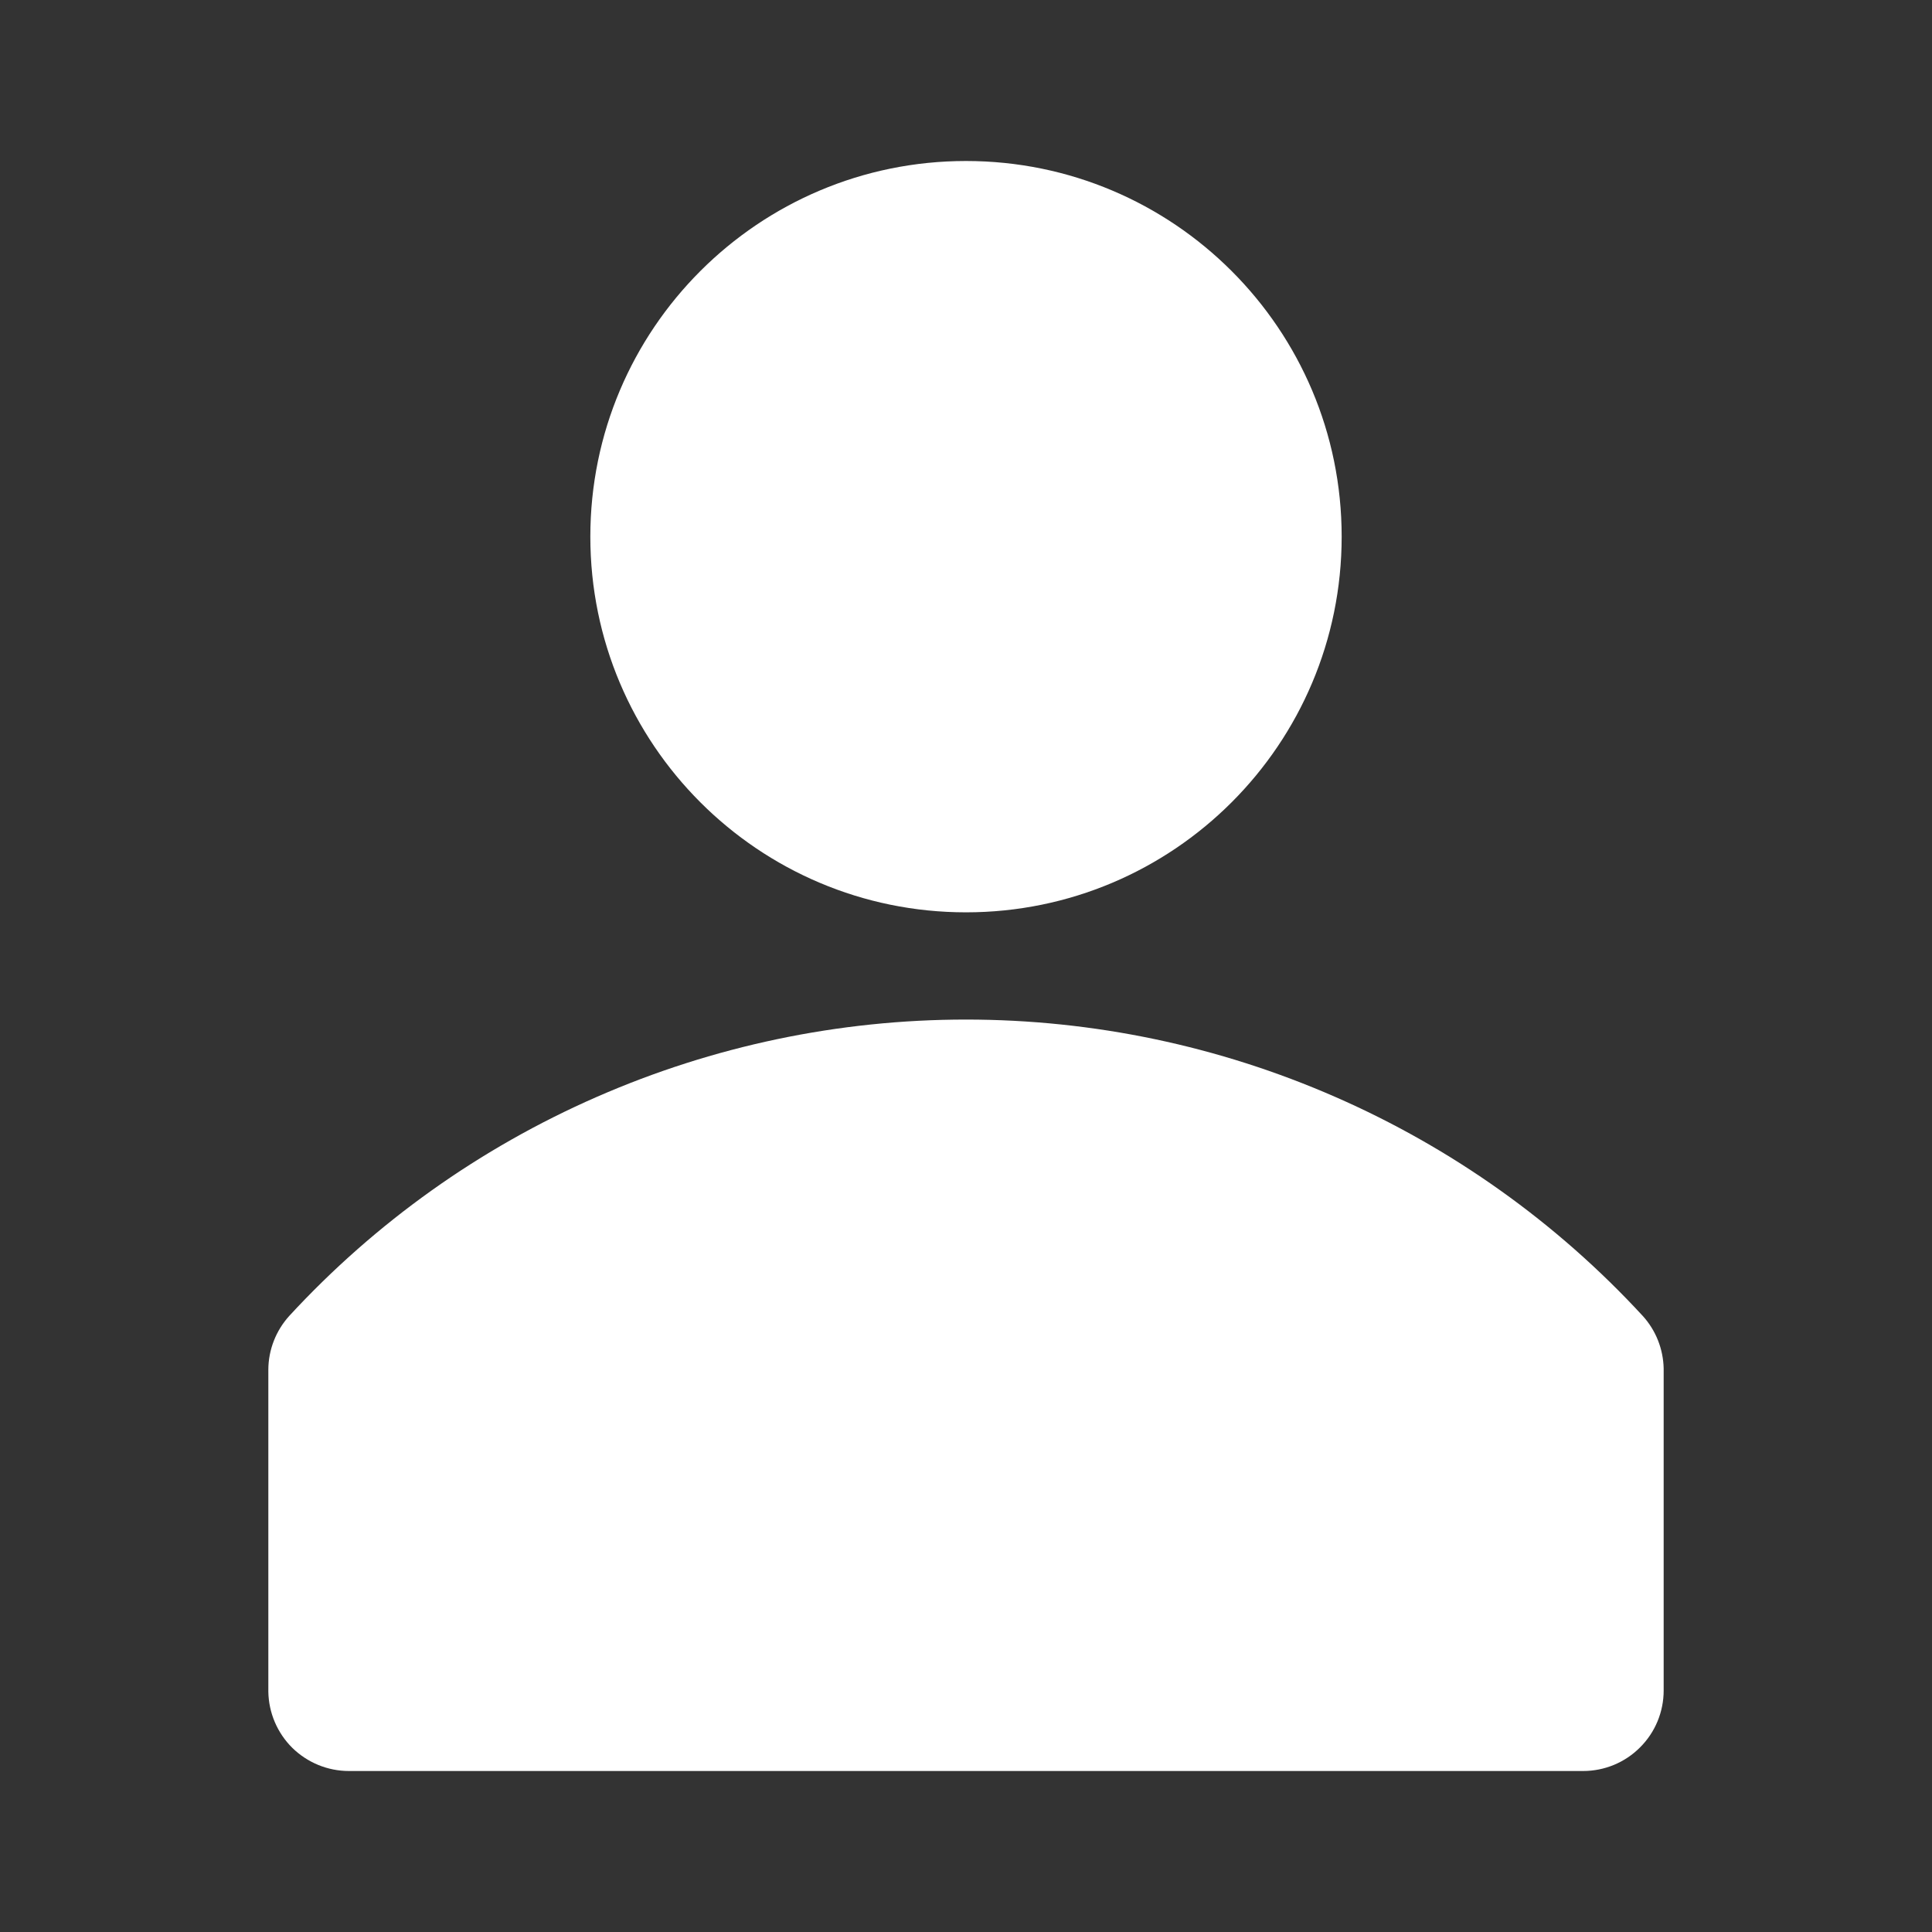 <svg width="18" height="18" viewBox="0 0 18 18" fill="none" xmlns="http://www.w3.org/2000/svg">
<rect x="0" y="0" width="18" height="18" fill="#333333" stroke="none"/>
<g clip-path="url(#clip0_57_461)">
<path d="M15.305 12.26C14.502 11.389 13.527 10.695 12.441 10.22C11.356 9.745 10.185 9.499 9 9.499C7.815 9.499 6.644 9.745 5.559 10.22C4.473 10.695 3.498 11.389 2.695 12.26C2.571 12.397 2.501 12.575 2.5 12.76V15.76C2.503 15.957 2.583 16.145 2.723 16.284C2.864 16.422 3.053 16.5 3.25 16.5H14.75C14.949 16.5 15.14 16.421 15.28 16.28C15.421 16.14 15.5 15.949 15.5 15.75V12.75C15.496 12.568 15.427 12.394 15.305 12.26Z" fill="white"/>
<path d="M9 8.5C10.933 8.5 12.5 6.933 12.5 5C12.5 3.067 10.933 1.5 9 1.5C7.067 1.5 5.5 3.067 5.5 5C5.5 6.933 7.067 8.5 9 8.5Z" fill="white"/>
</g>
<defs>
<clipPath id="clip0_57_461">
<rect width="18" height="18" fill="white"/>
</clipPath>
</defs>
</svg>
